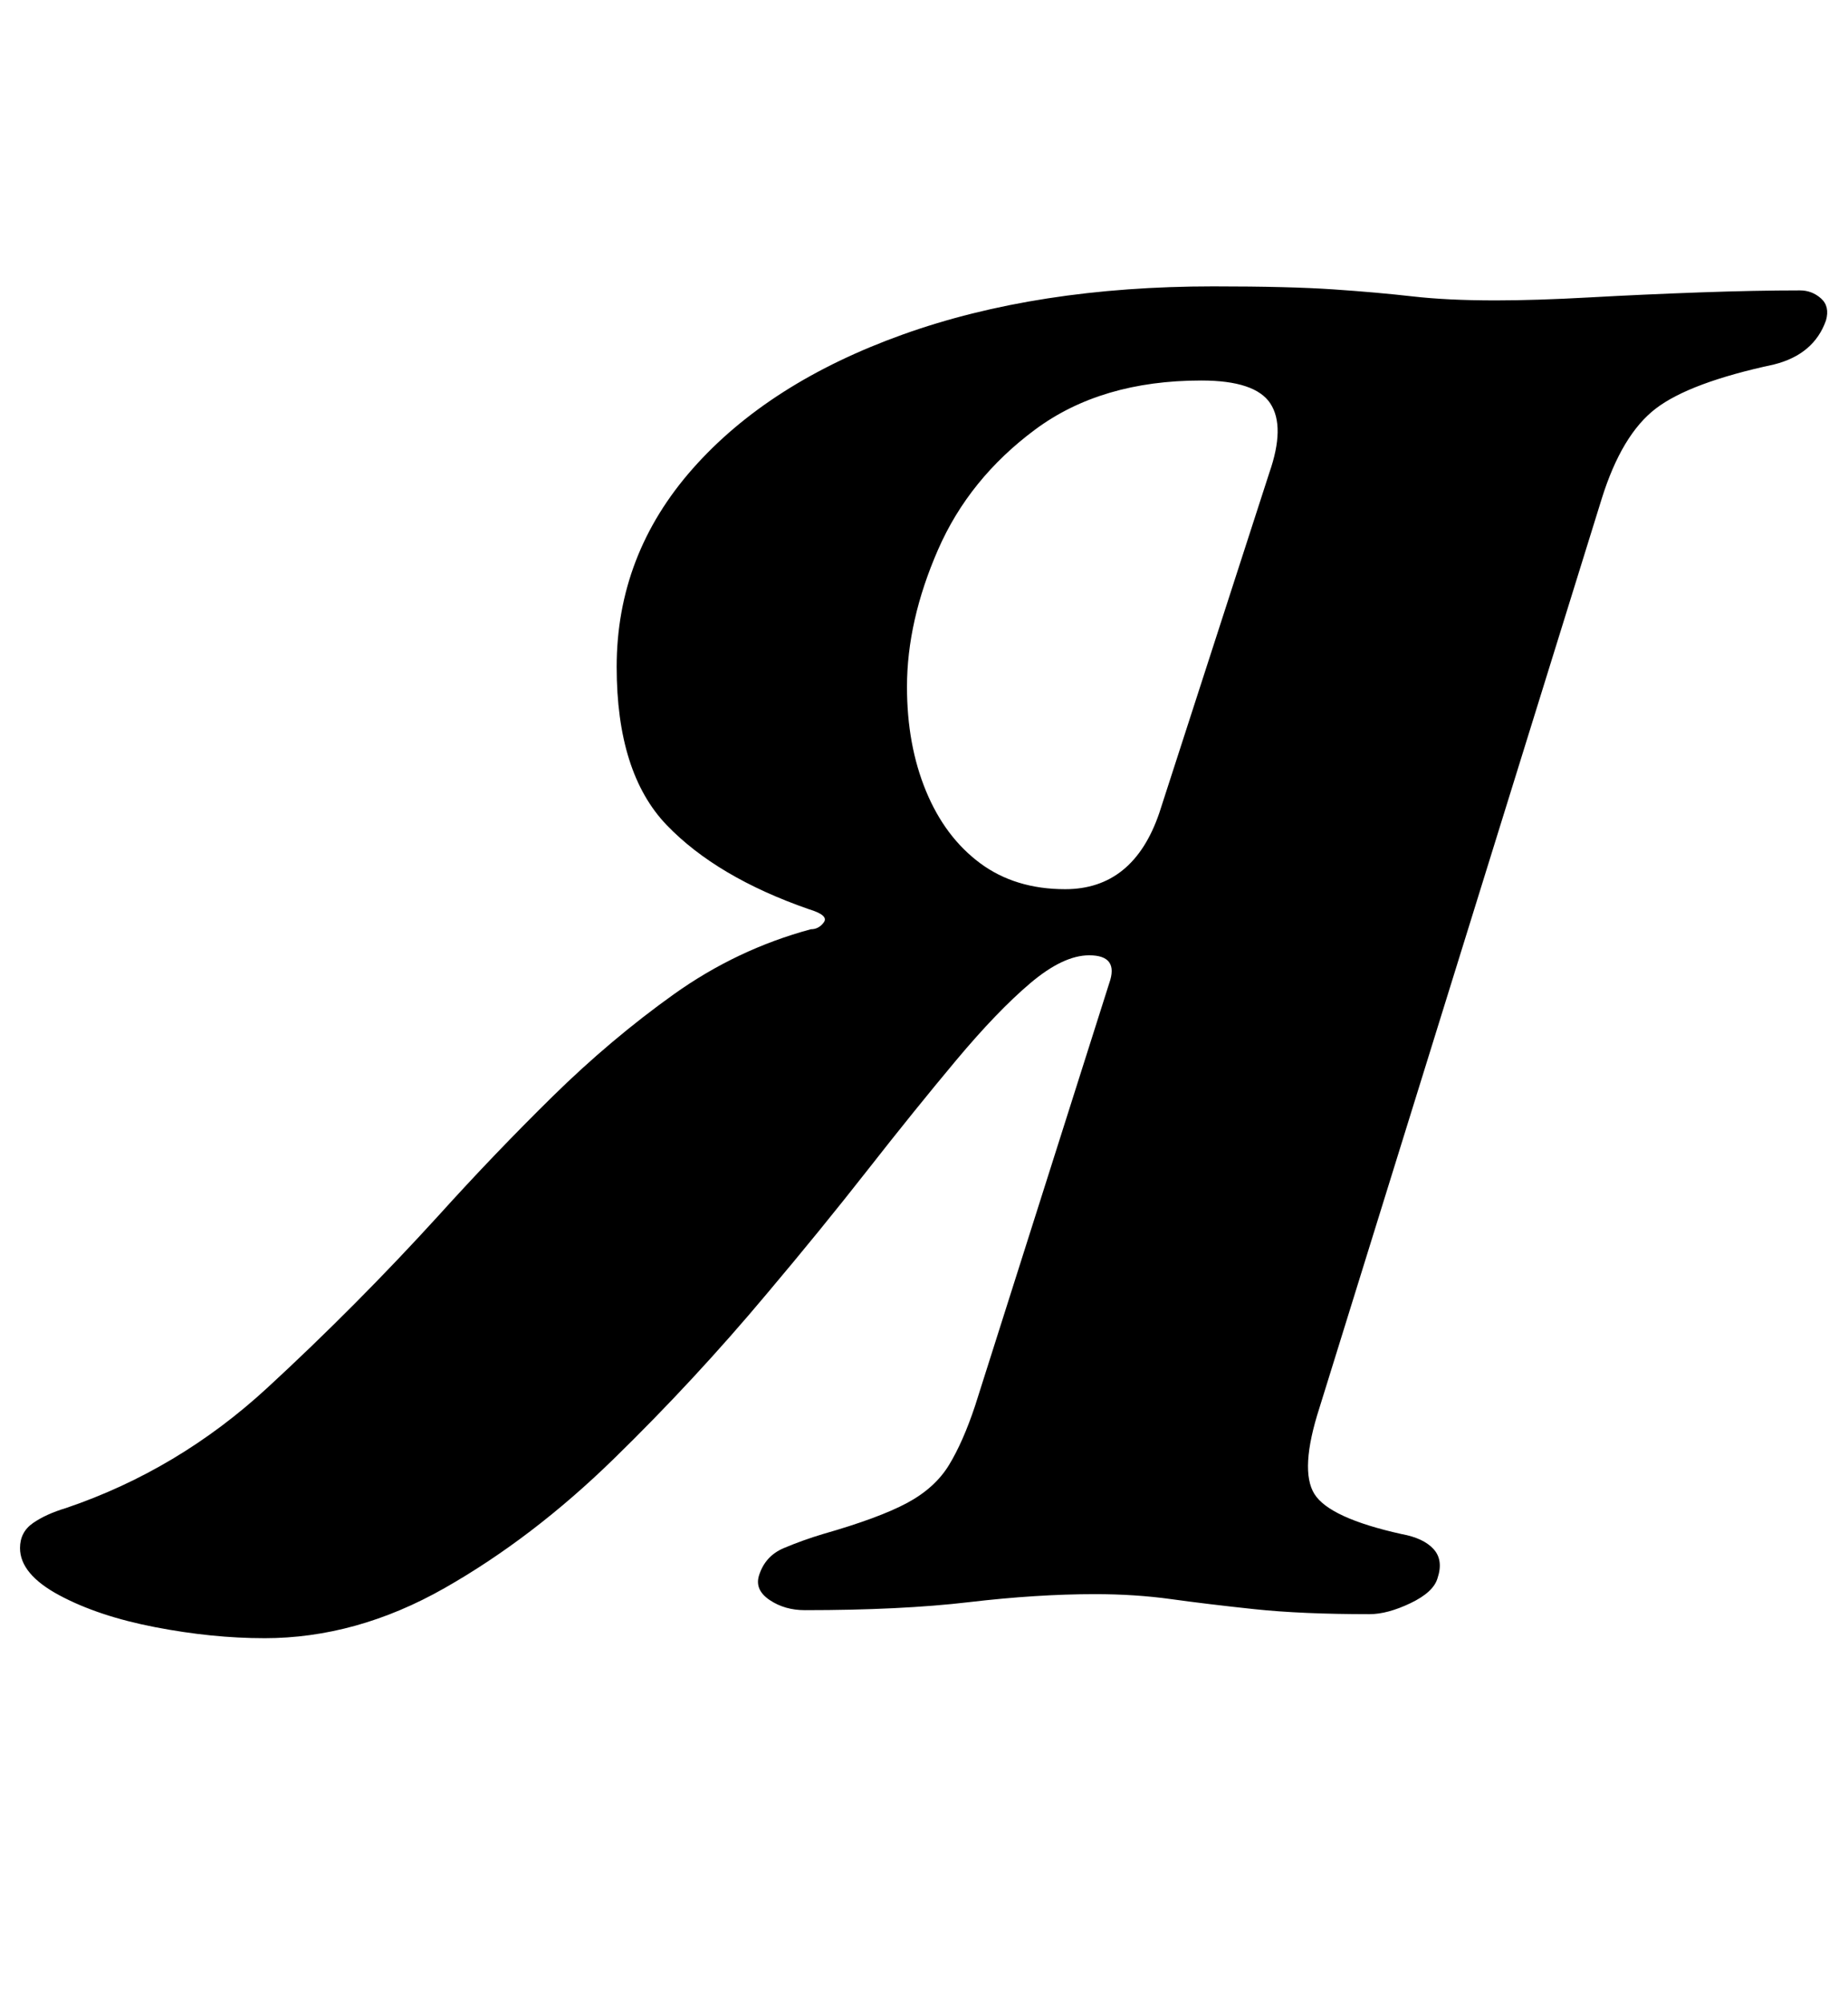 <?xml version="1.0" standalone="no"?>
<!DOCTYPE svg PUBLIC "-//W3C//DTD SVG 1.1//EN" "http://www.w3.org/Graphics/SVG/1.1/DTD/svg11.dtd" >
<svg xmlns="http://www.w3.org/2000/svg" xmlns:xlink="http://www.w3.org/1999/xlink" version="1.1" viewBox="-71 0 923 1000">
  <g transform="matrix(1 0 0 -1 0 800)">
   <path fill="currentColor"
d="M61 -18q-26 0 -54.5 5.5t-48 16t-19.5 23.5q0 8 6.5 12.5t16.5 7.5q56 19 100.5 60t85.5 86q28 31 57 59.5t60.5 51t68.5 32.5q4 0 6.5 3.5t-7.5 6.5q-46 16 -71 42t-25 79q0 56 38 99t105 67t155 24q38 0 60 -1.5t39.5 -3.5t41.5 -2q20 0 47 1.5t55 2.5t50 1
q6 0 10.5 -4t2.5 -11q-6 -17 -26 -22q-42 -9 -59 -22t-27 -45l-141 -454q-10 -31 -2.5 -43t43.5 -20q11 -2 16 -7.5t2 -14.5q-2 -7 -13.5 -12.5t-20.5 -5.5q-34 0 -57.5 2.5t-41.5 5t-38 2.5q-29 0 -63 -4t-82 -4q-10 0 -17.5 5t-5.5 12q3 10 12.5 14t19.5 7q28 8 42 15.5
t21 19t13 29.5l67 211q5 14 -10 14q-13 0 -29.5 -14t-37 -38.5t-44 -54.5t-50.5 -62q-36 -43 -76.5 -82.5t-84.5 -64.5t-90 -25zM461 356q34 0 47 38l55 170q8 23 0.5 34.5t-34.5 11.5q-50 0 -83 -24.5t-48.5 -60t-15.5 -68.5q0 -29 9.5 -52t27 -36t42.5 -13z" />
  </g>

</svg>
